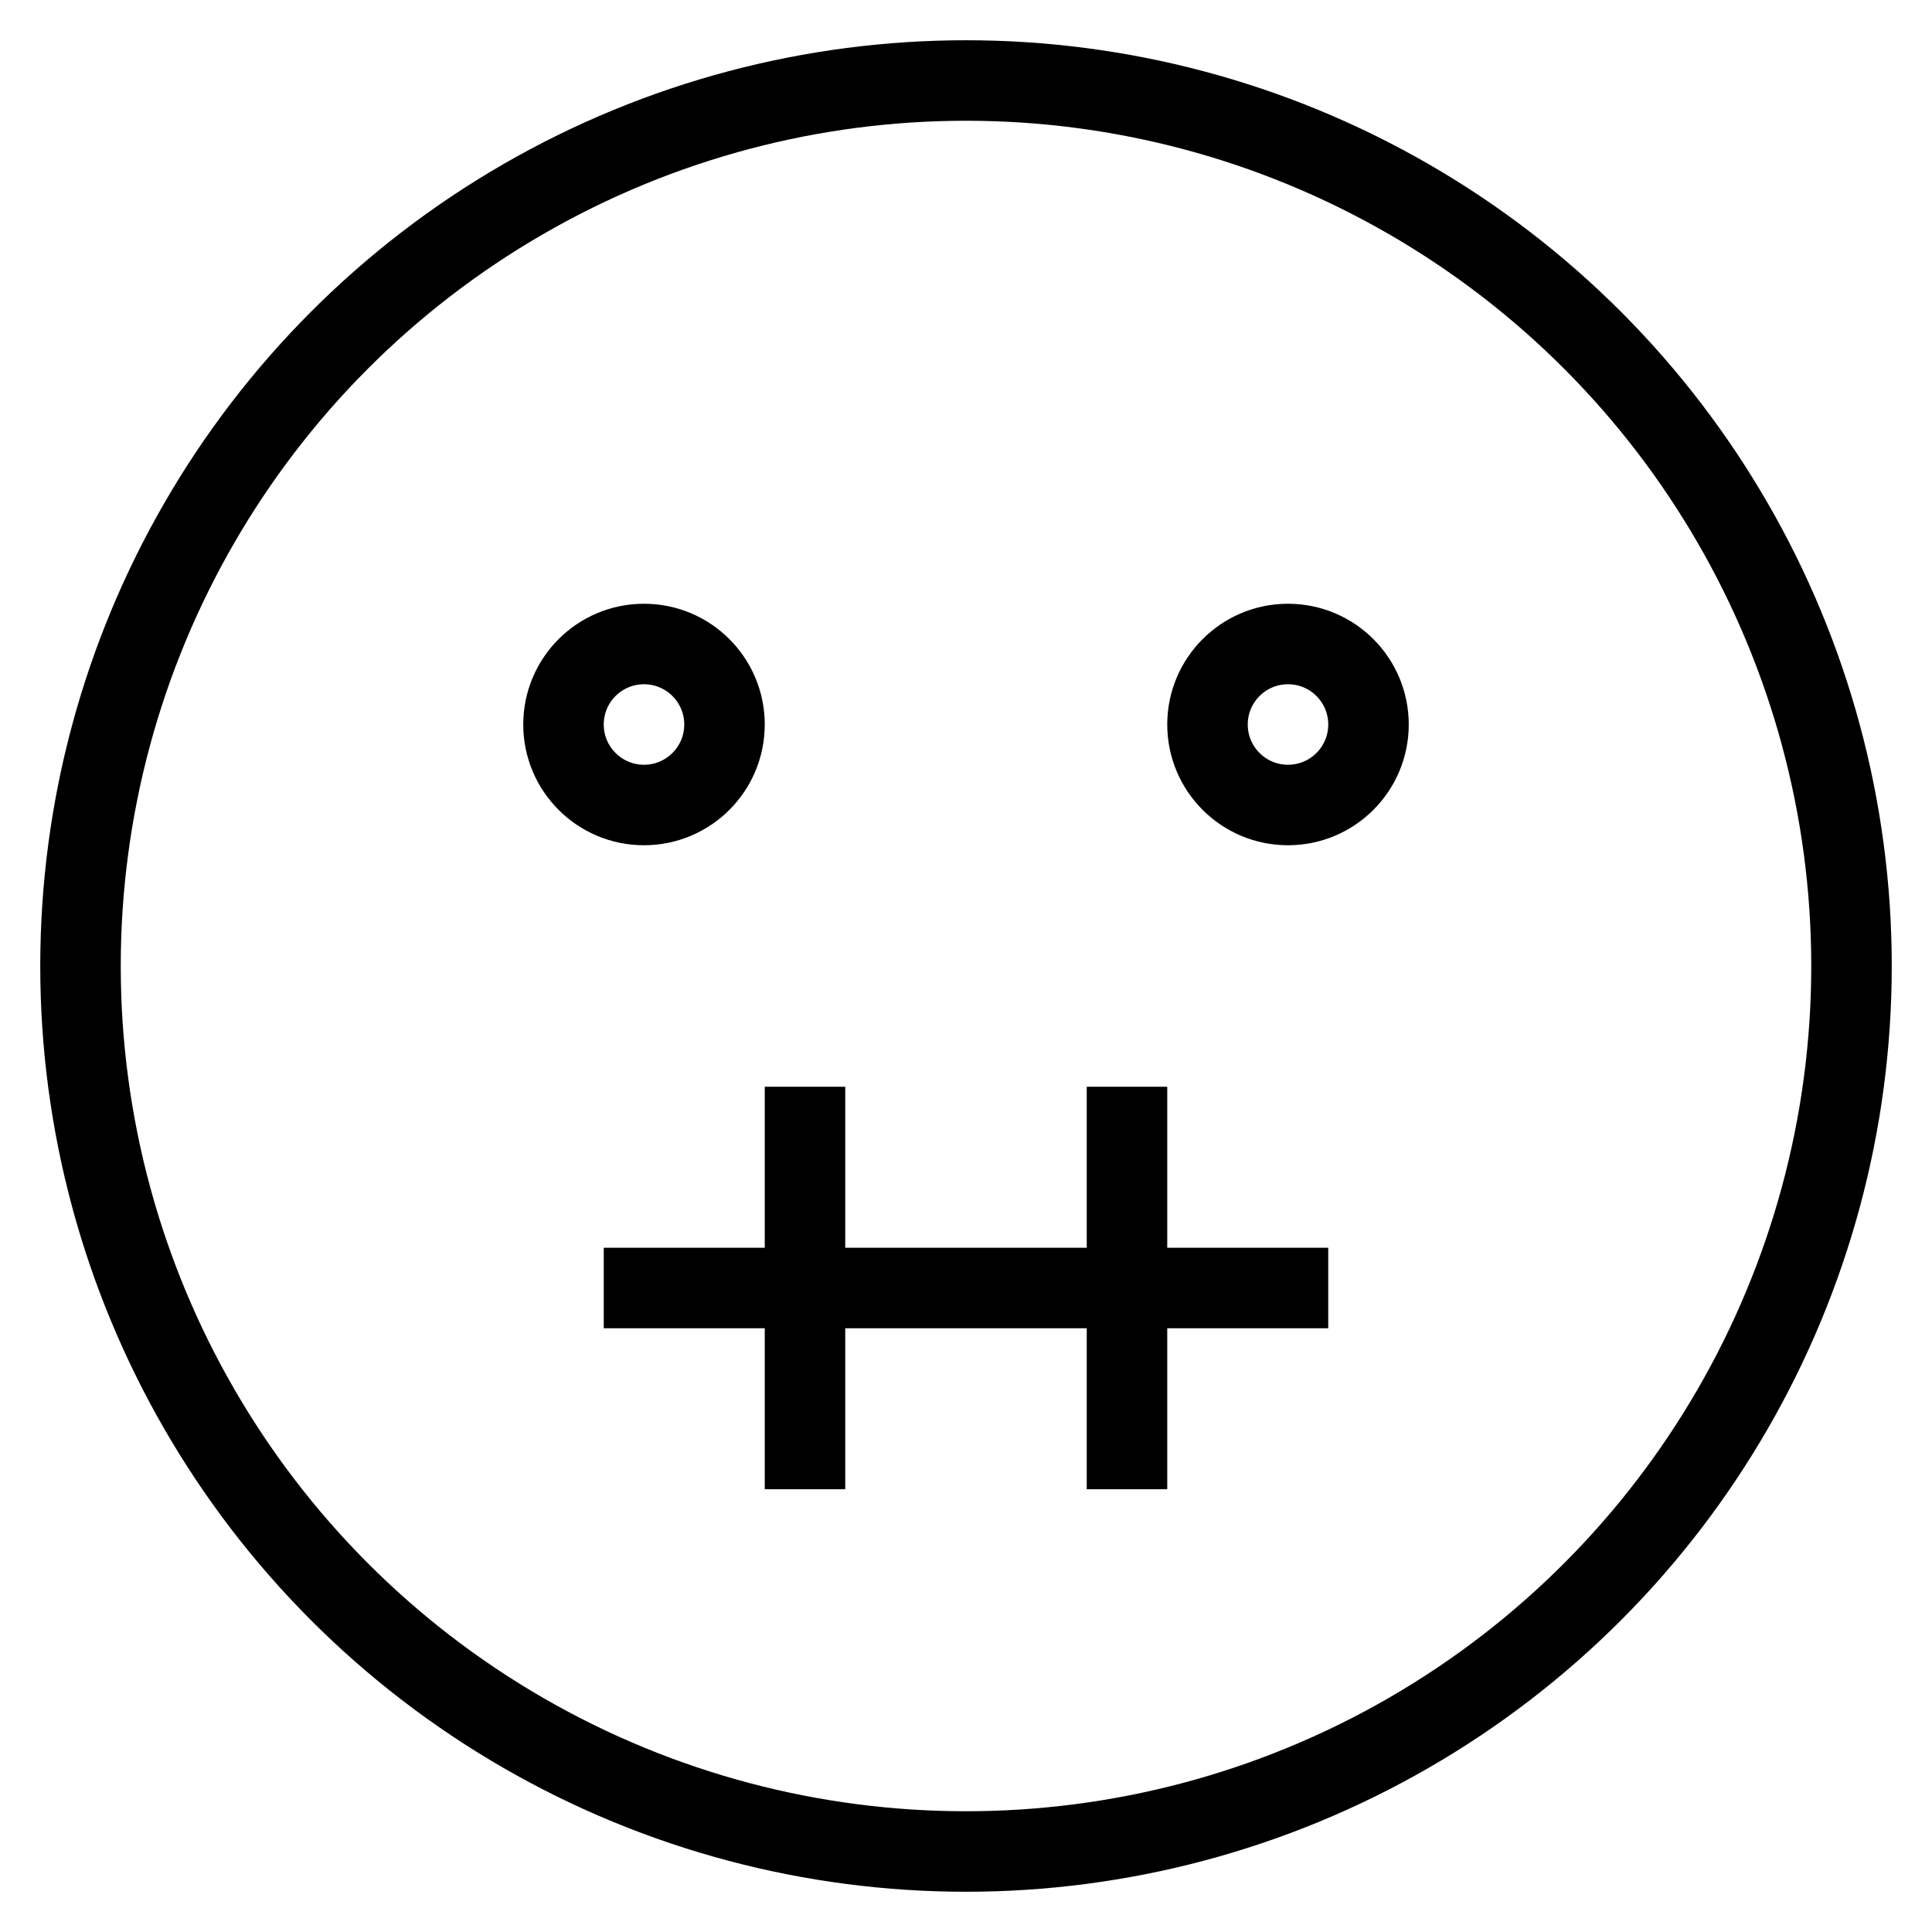 <svg id="nc_icon" xmlns="http://www.w3.org/2000/svg" xml:space="preserve" viewBox="0 0 24 24"><g fill="none" stroke="currentColor" stroke-linecap="square" stroke-miterlimit="10" class="nc-icon-wrapper"><circle cx="8" cy="9" r="1" data-color="color-2" vector-effect="non-scaling-stroke"/><circle cx="16" cy="9" r="1" data-color="color-2" vector-effect="non-scaling-stroke"/><path d="M8 16h8M10 18v-4M14 18v-4" data-color="color-2" vector-effect="non-scaling-stroke"/><circle cx="12" cy="12" r="11" vector-effect="non-scaling-stroke"/></g></svg>
